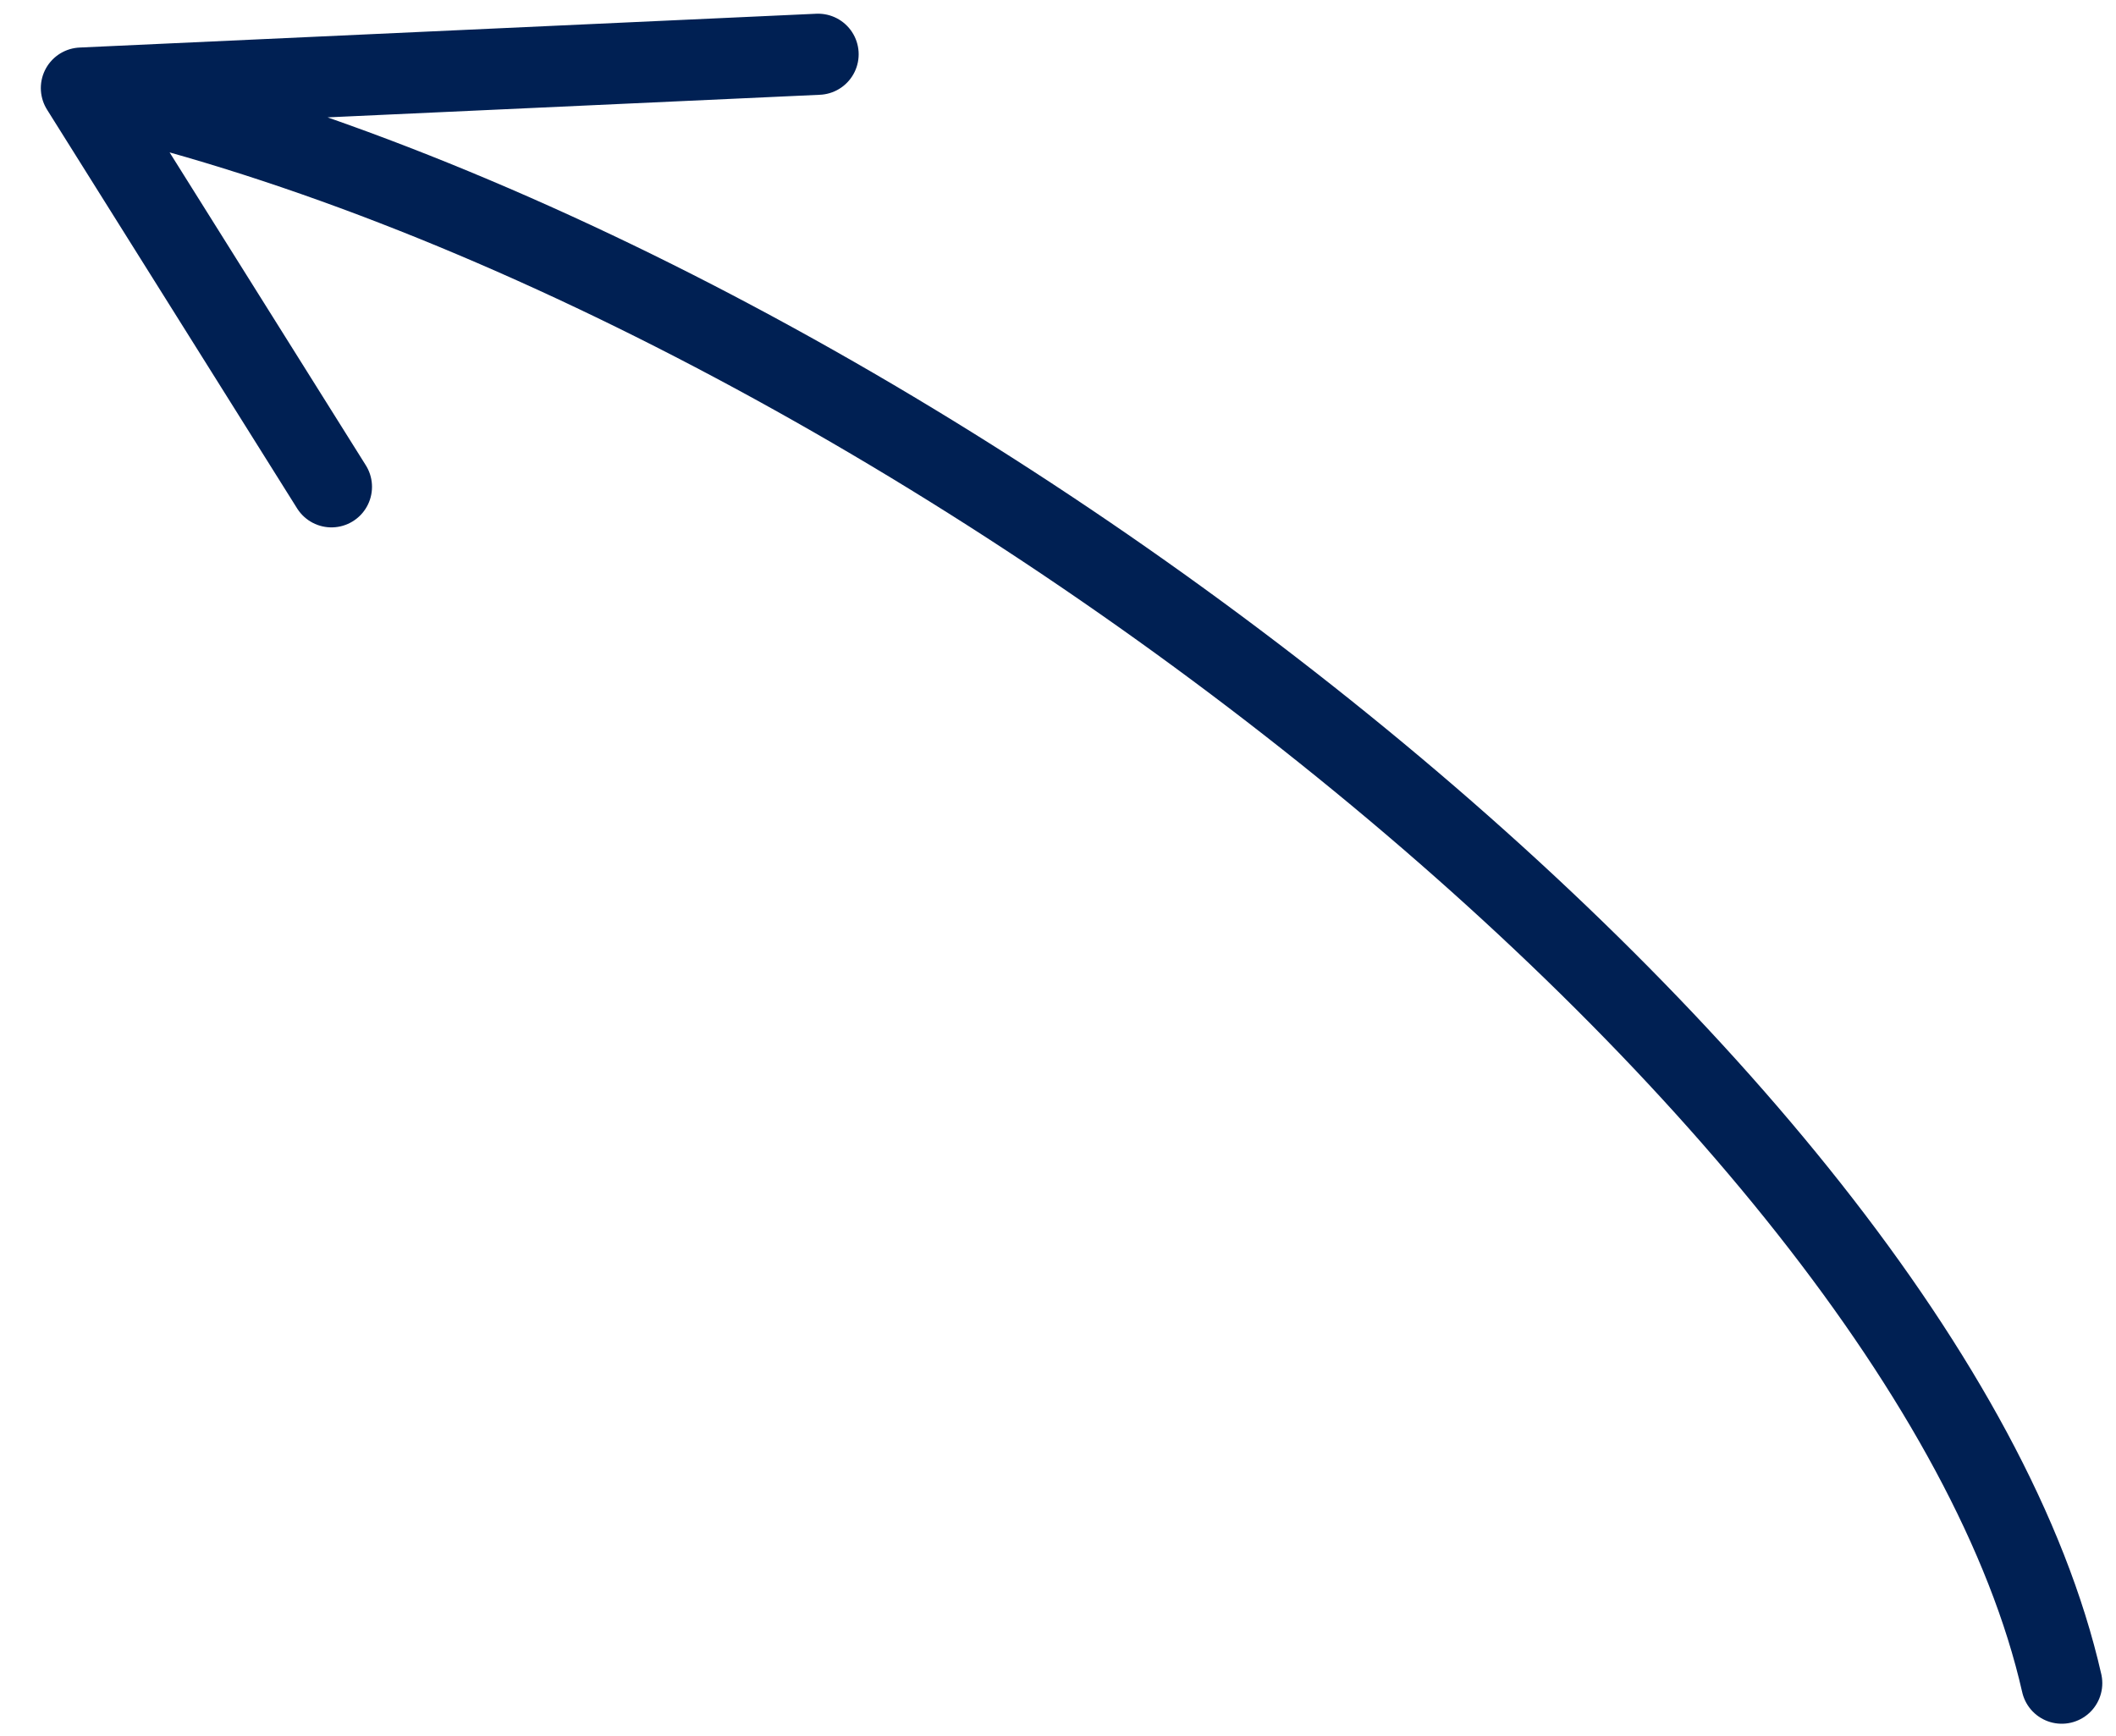 <svg width="78" height="64" viewBox="0 0 78 64" fill="none" xmlns="http://www.w3.org/2000/svg">
<path d="M76 62.044C71.017 40.12 32.898 10.023 3 3.246M3 3.246L12.218 17.945M3 3.246L30.157 2" stroke="#002053" stroke-width="2.99" stroke-linecap="round"/>
</svg>
